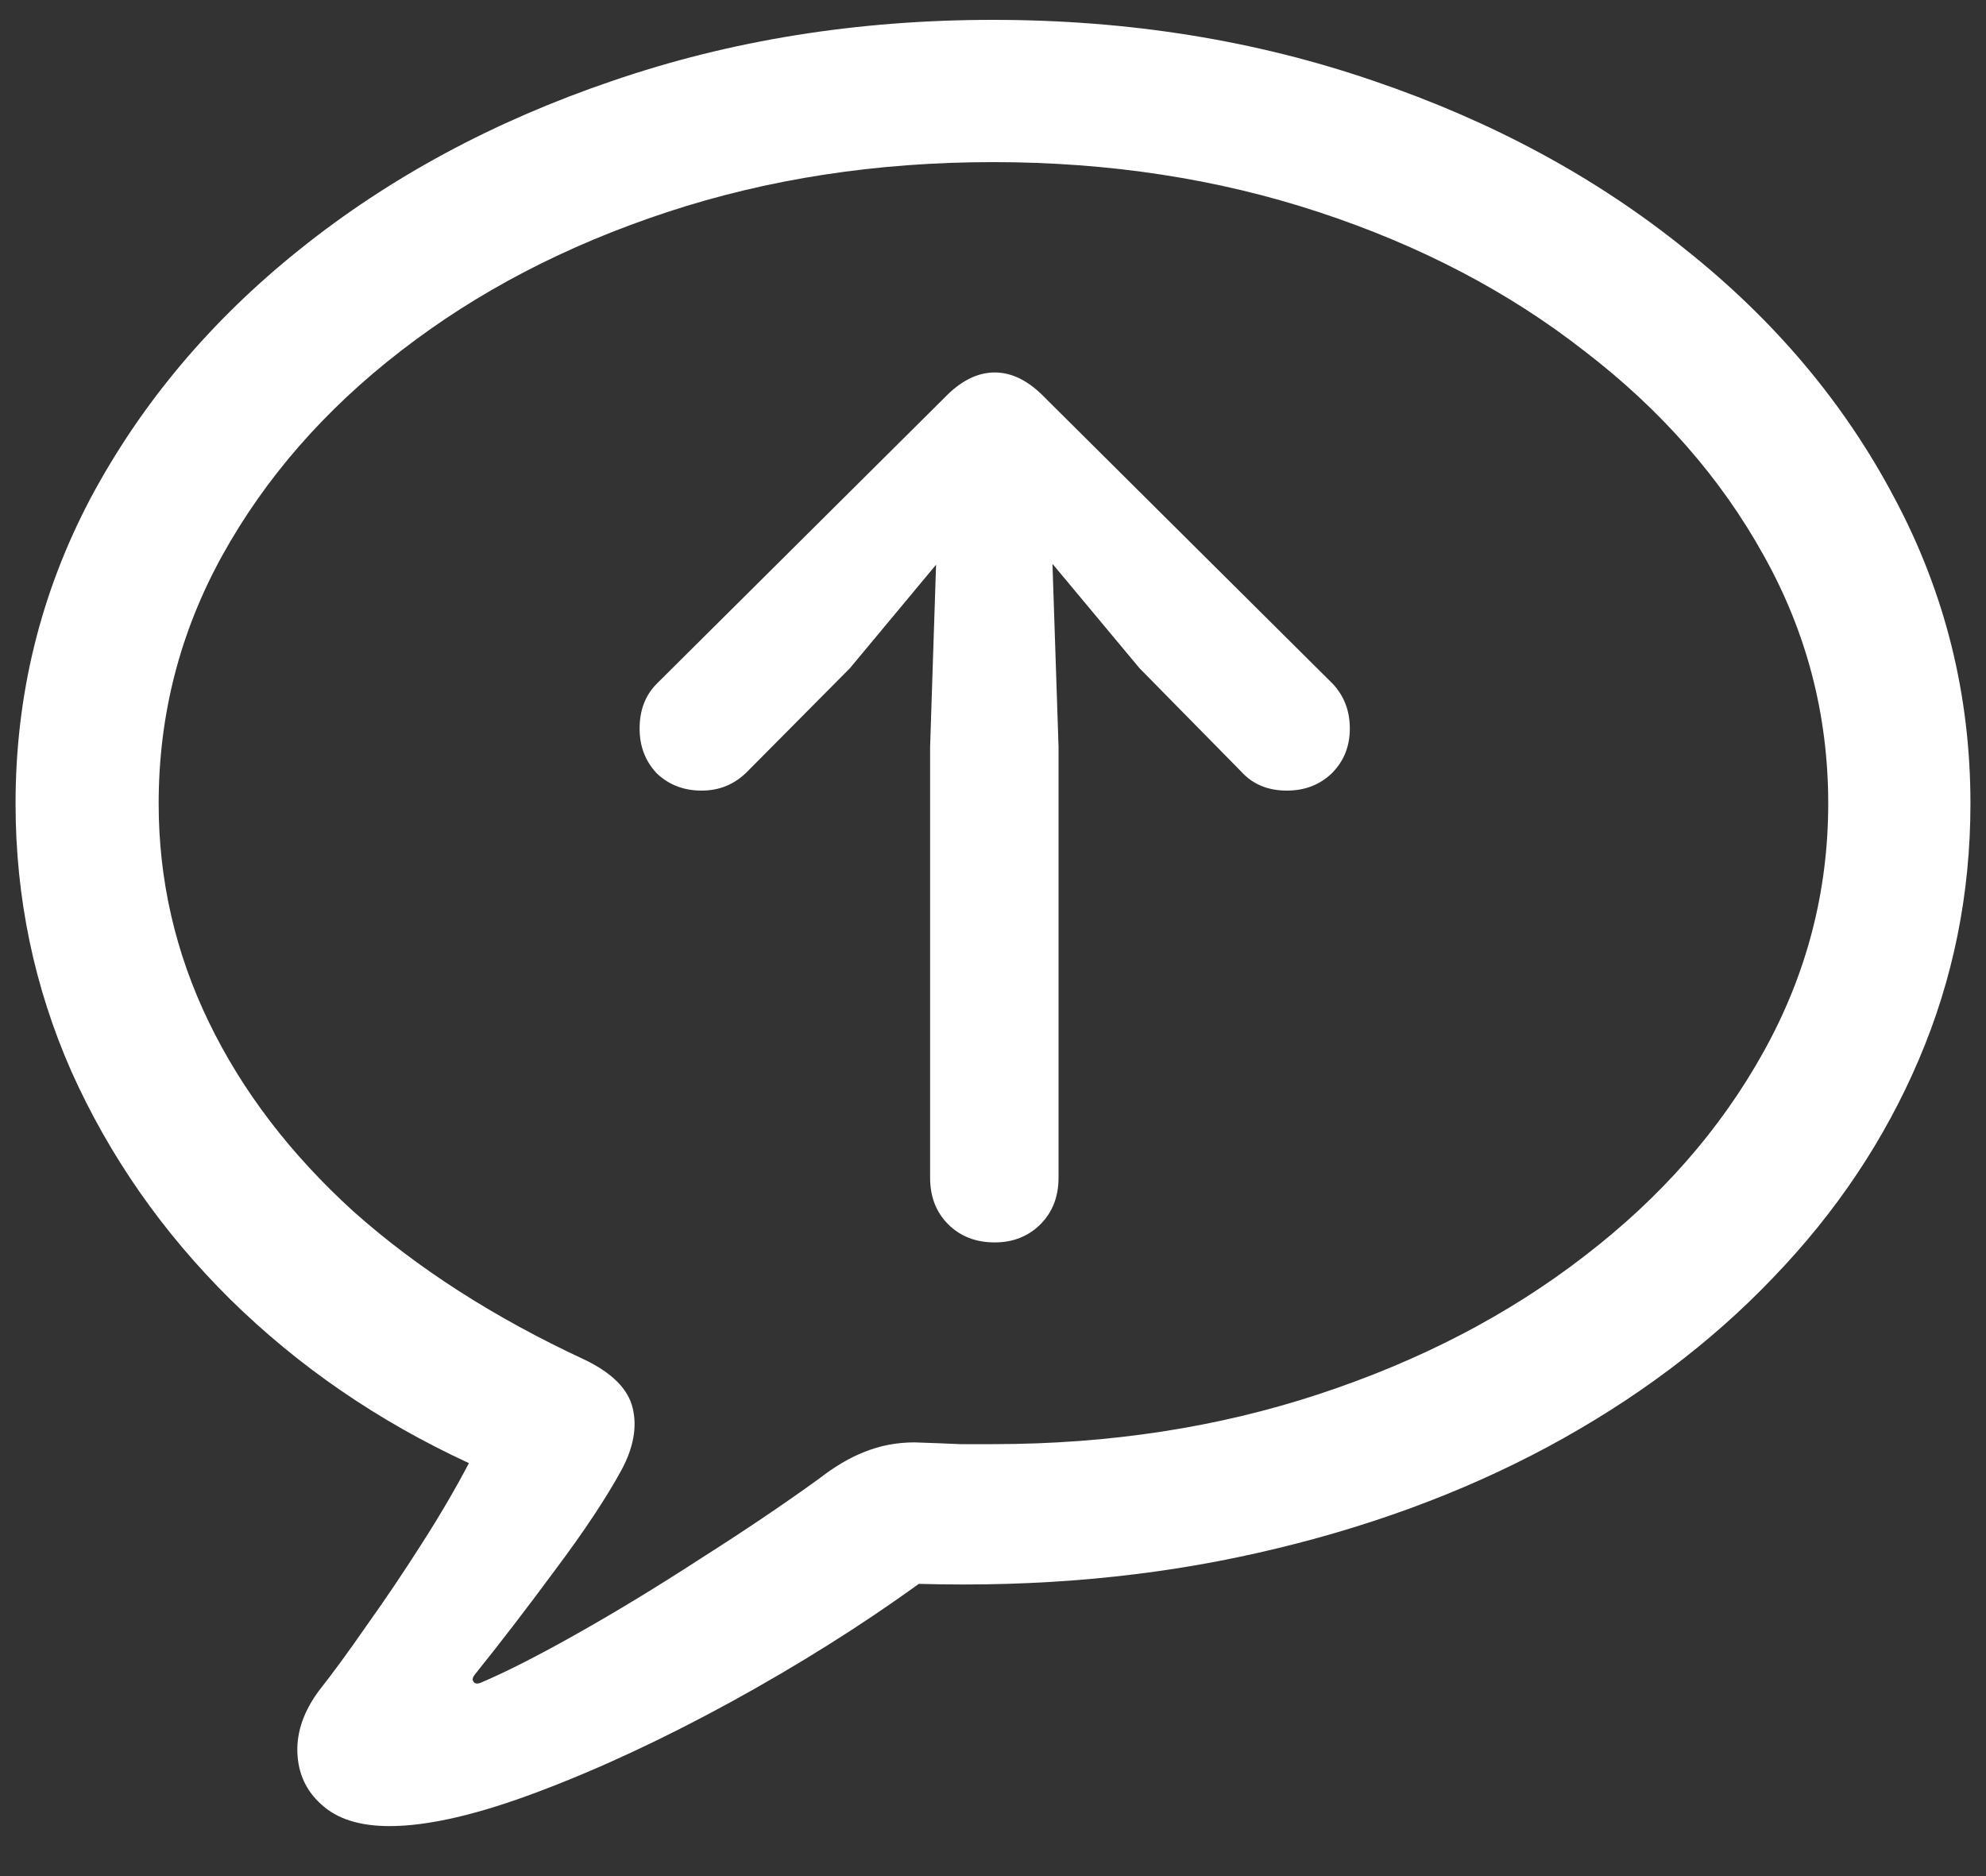 <svg width="18" height="17" viewBox="0 0 18 17" fill="none" xmlns="http://www.w3.org/2000/svg">
<rect x="0" y="0" width="18" height="17" fill="#333333" stroke="none"/>
<path d="M3.531 16.547C3.88 16.547 4.331 16.443 4.883 16.234C5.435 16.026 6.016 15.755 6.625 15.422C7.234 15.088 7.802 14.732 8.328 14.352C9.417 14.383 10.443 14.289 11.406 14.07C12.37 13.852 13.245 13.531 14.031 13.109C14.823 12.682 15.503 12.172 16.07 11.578C16.643 10.984 17.083 10.325 17.391 9.602C17.703 8.872 17.859 8.099 17.859 7.281C17.859 6.297 17.63 5.375 17.172 4.516C16.719 3.656 16.086 2.904 15.273 2.258C14.466 1.607 13.526 1.099 12.453 0.734C11.38 0.365 10.229 0.18 9 0.18C7.771 0.18 6.62 0.365 5.547 0.734C4.474 1.099 3.531 1.607 2.719 2.258C1.911 2.904 1.279 3.656 0.82 4.516C0.367 5.375 0.141 6.297 0.141 7.281C0.141 8.135 0.31 8.945 0.648 9.711C0.992 10.477 1.471 11.164 2.086 11.773C2.706 12.383 3.427 12.878 4.25 13.258C4.13 13.487 3.987 13.732 3.82 13.992C3.654 14.253 3.487 14.5 3.32 14.734C3.154 14.974 3.01 15.169 2.891 15.32C2.755 15.503 2.69 15.688 2.695 15.875C2.701 16.068 2.773 16.227 2.914 16.352C3.055 16.482 3.26 16.547 3.531 16.547ZM4.352 15.25C4.32 15.26 4.299 15.255 4.289 15.234C4.279 15.219 4.284 15.198 4.305 15.172C4.523 14.901 4.766 14.586 5.031 14.227C5.297 13.872 5.497 13.57 5.633 13.32C5.742 13.117 5.776 12.93 5.734 12.758C5.693 12.586 5.547 12.44 5.297 12.32C4.479 11.94 3.781 11.492 3.203 10.977C2.63 10.456 2.193 9.883 1.891 9.258C1.589 8.633 1.438 7.974 1.438 7.281C1.438 6.479 1.63 5.729 2.016 5.031C2.406 4.328 2.945 3.711 3.633 3.18C4.326 2.643 5.13 2.224 6.047 1.922C6.964 1.62 7.948 1.469 9 1.469C10.052 1.469 11.037 1.62 11.953 1.922C12.87 2.224 13.672 2.643 14.359 3.18C15.052 3.711 15.594 4.328 15.984 5.031C16.375 5.729 16.57 6.479 16.57 7.281C16.57 8.078 16.375 8.828 15.984 9.531C15.594 10.234 15.052 10.852 14.359 11.383C13.672 11.914 12.87 12.331 11.953 12.633C11.037 12.935 10.052 13.086 9 13.086C8.922 13.086 8.823 13.086 8.703 13.086C8.583 13.081 8.445 13.075 8.289 13.07C8.128 13.07 7.977 13.099 7.836 13.156C7.701 13.208 7.56 13.292 7.414 13.406C7.096 13.635 6.745 13.872 6.359 14.117C5.974 14.367 5.602 14.594 5.242 14.797C4.883 15 4.586 15.151 4.352 15.25ZM9.016 11.258C9.182 11.258 9.32 11.203 9.43 11.094C9.539 10.984 9.594 10.844 9.594 10.672V6.766L9.539 5.109L10.328 6.055L11.25 6.992C11.354 7.107 11.492 7.164 11.664 7.164C11.825 7.164 11.961 7.112 12.07 7.008C12.18 6.898 12.234 6.763 12.234 6.602C12.234 6.44 12.182 6.305 12.078 6.195L9.469 3.602C9.323 3.451 9.172 3.375 9.016 3.375C8.859 3.375 8.708 3.451 8.562 3.602L5.953 6.195C5.849 6.299 5.797 6.435 5.797 6.602C5.797 6.763 5.849 6.898 5.953 7.008C6.062 7.112 6.198 7.164 6.359 7.164C6.521 7.164 6.659 7.107 6.773 6.992L7.703 6.055L8.484 5.117L8.43 6.766V10.672C8.43 10.844 8.484 10.984 8.594 11.094C8.703 11.203 8.844 11.258 9.016 11.258Z" fill="white"/>
</svg>
